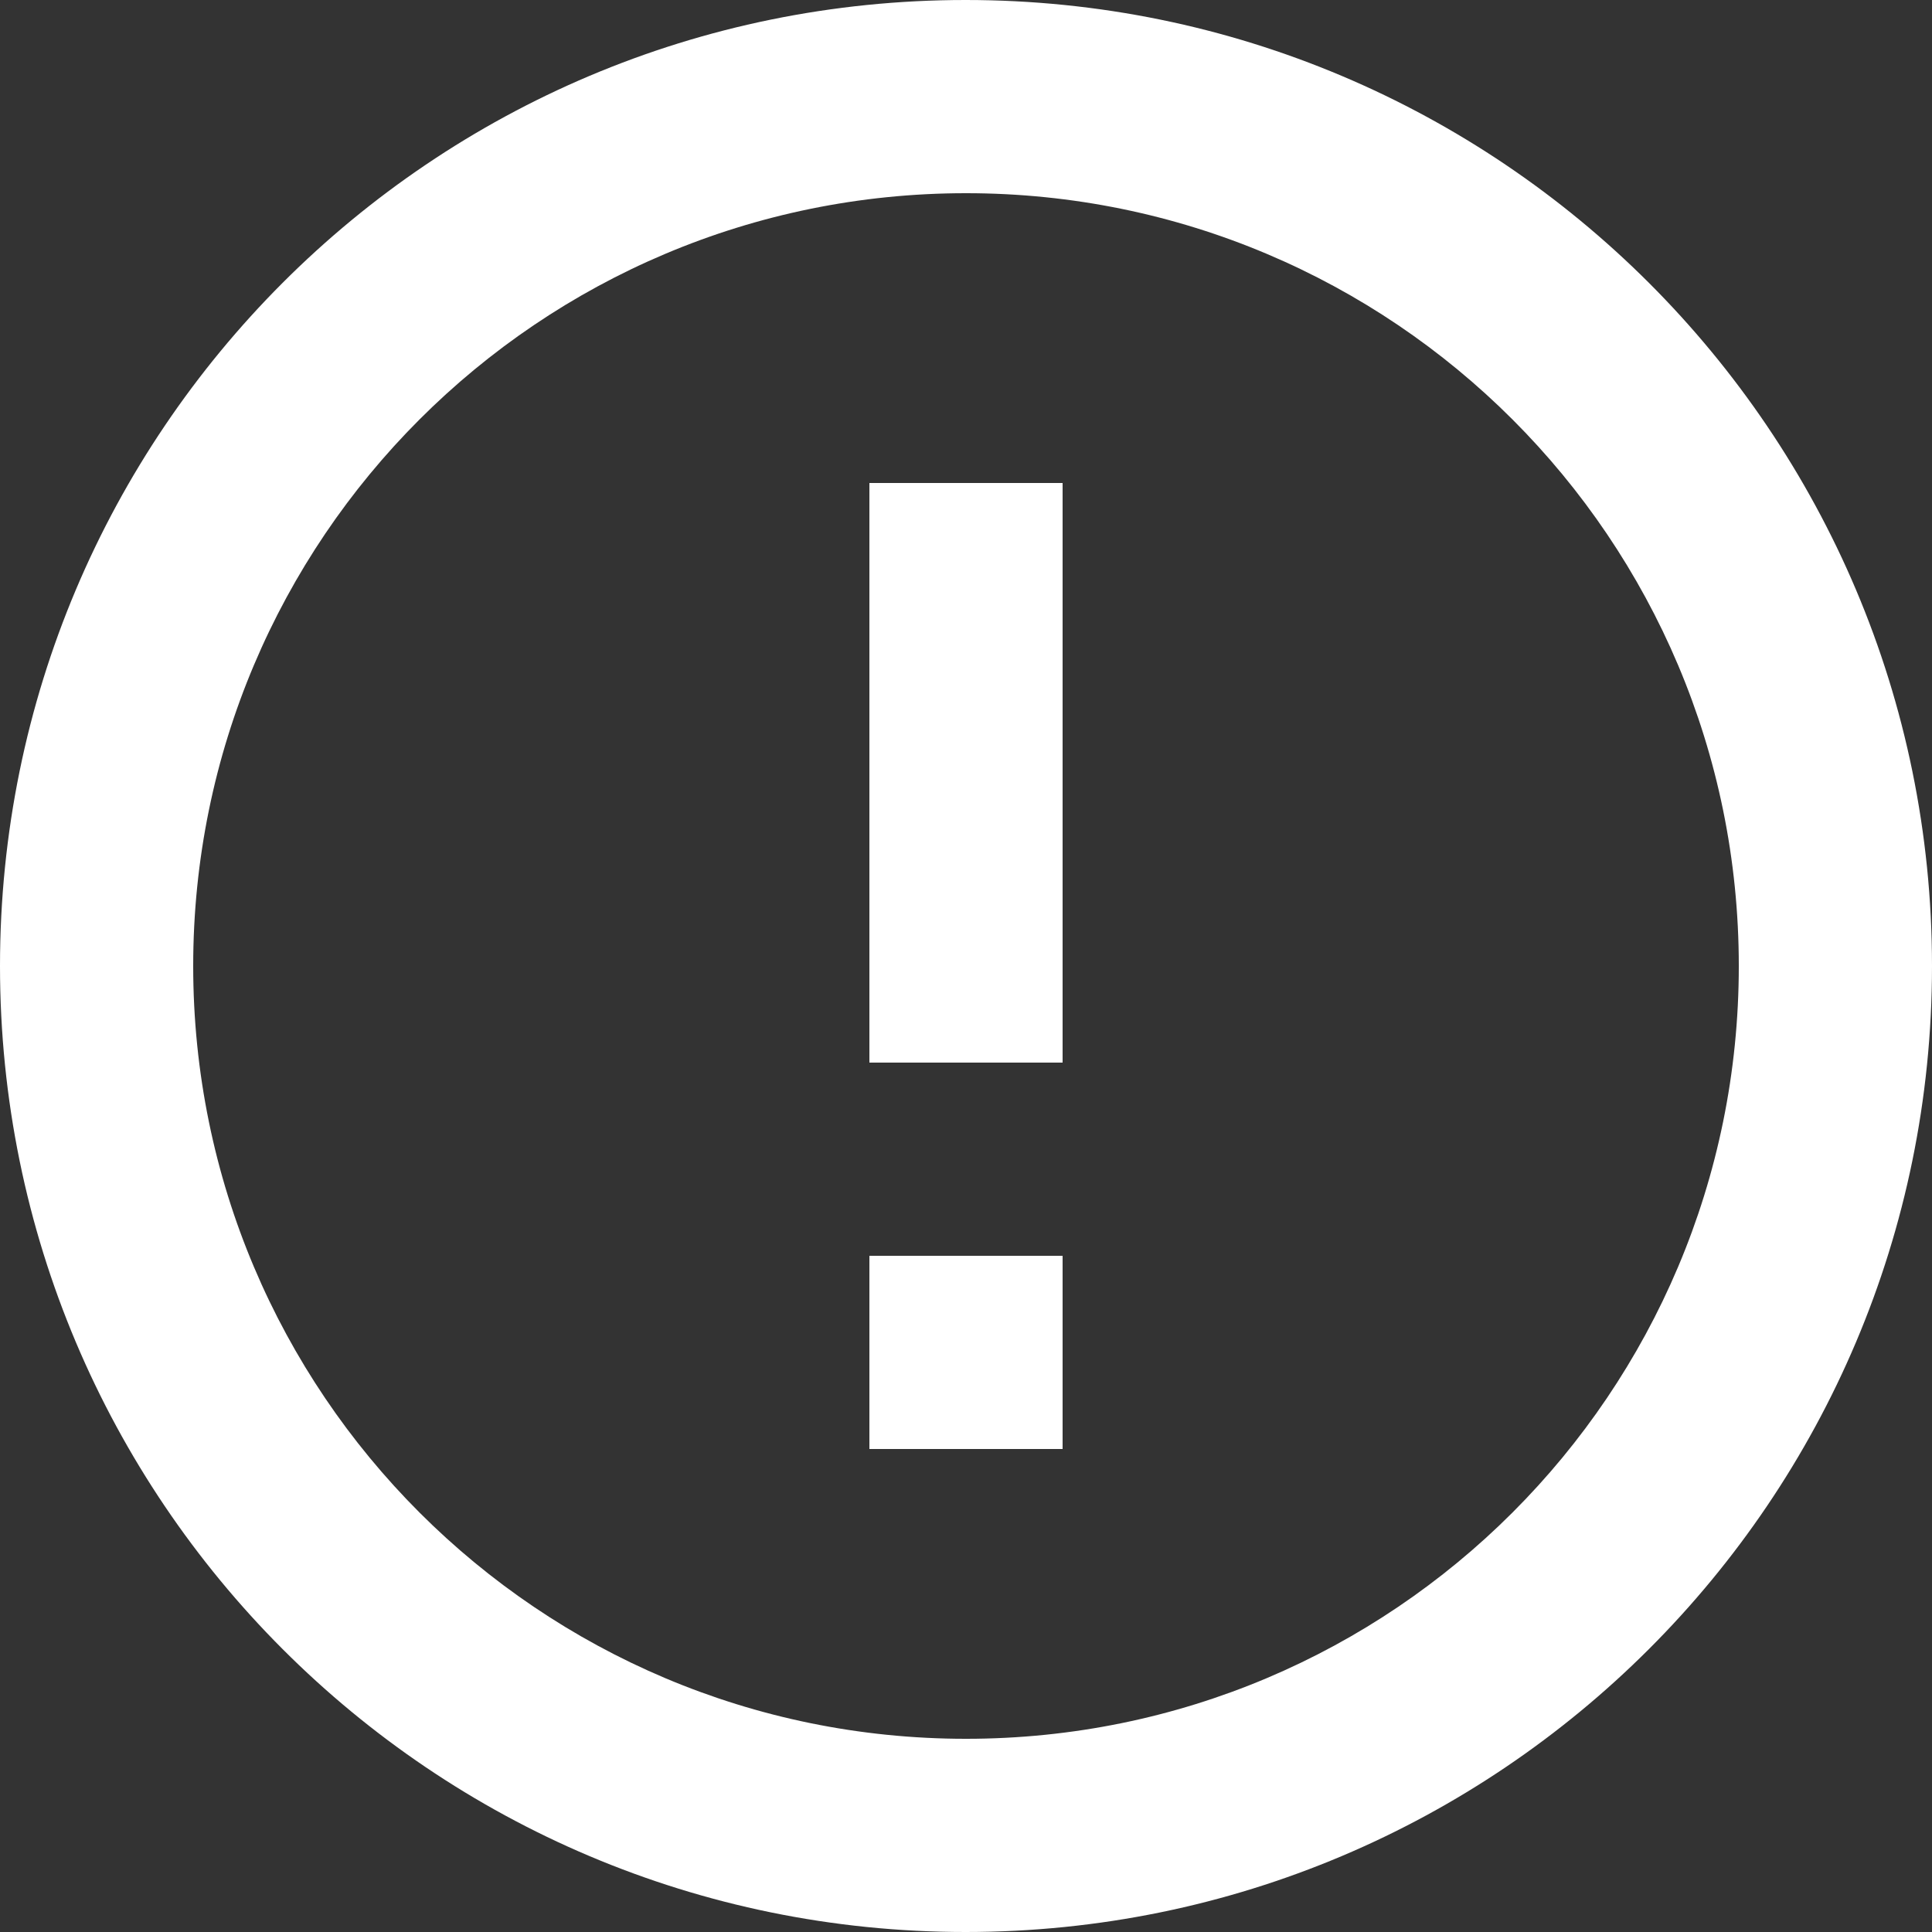 <svg width="14" height="14" viewBox="0 0 14 14" fill="none" xmlns="http://www.w3.org/2000/svg">
<rect x="0" y="0" width="14" height="14" fill="#333333" stroke="none"/>
<path d="M6.3 9.1H7.7V10.5H6.3V9.1ZM6.3 3.5H7.7V7.7H6.3V3.5ZM6.997 0C3.129 0 0 3.132 0 7C0 10.867 3.129 14 6.997 14C10.864 14 14 10.867 14 7C14 3.132 10.864 0 6.997 0ZM7 12.6C3.906 12.6 1.4 10.094 1.4 7C1.4 3.906 3.906 1.4 7 1.4C10.094 1.4 12.6 3.906 12.6 7C12.6 10.094 10.094 12.6 7 12.6Z" fill="white"/>
</svg>
